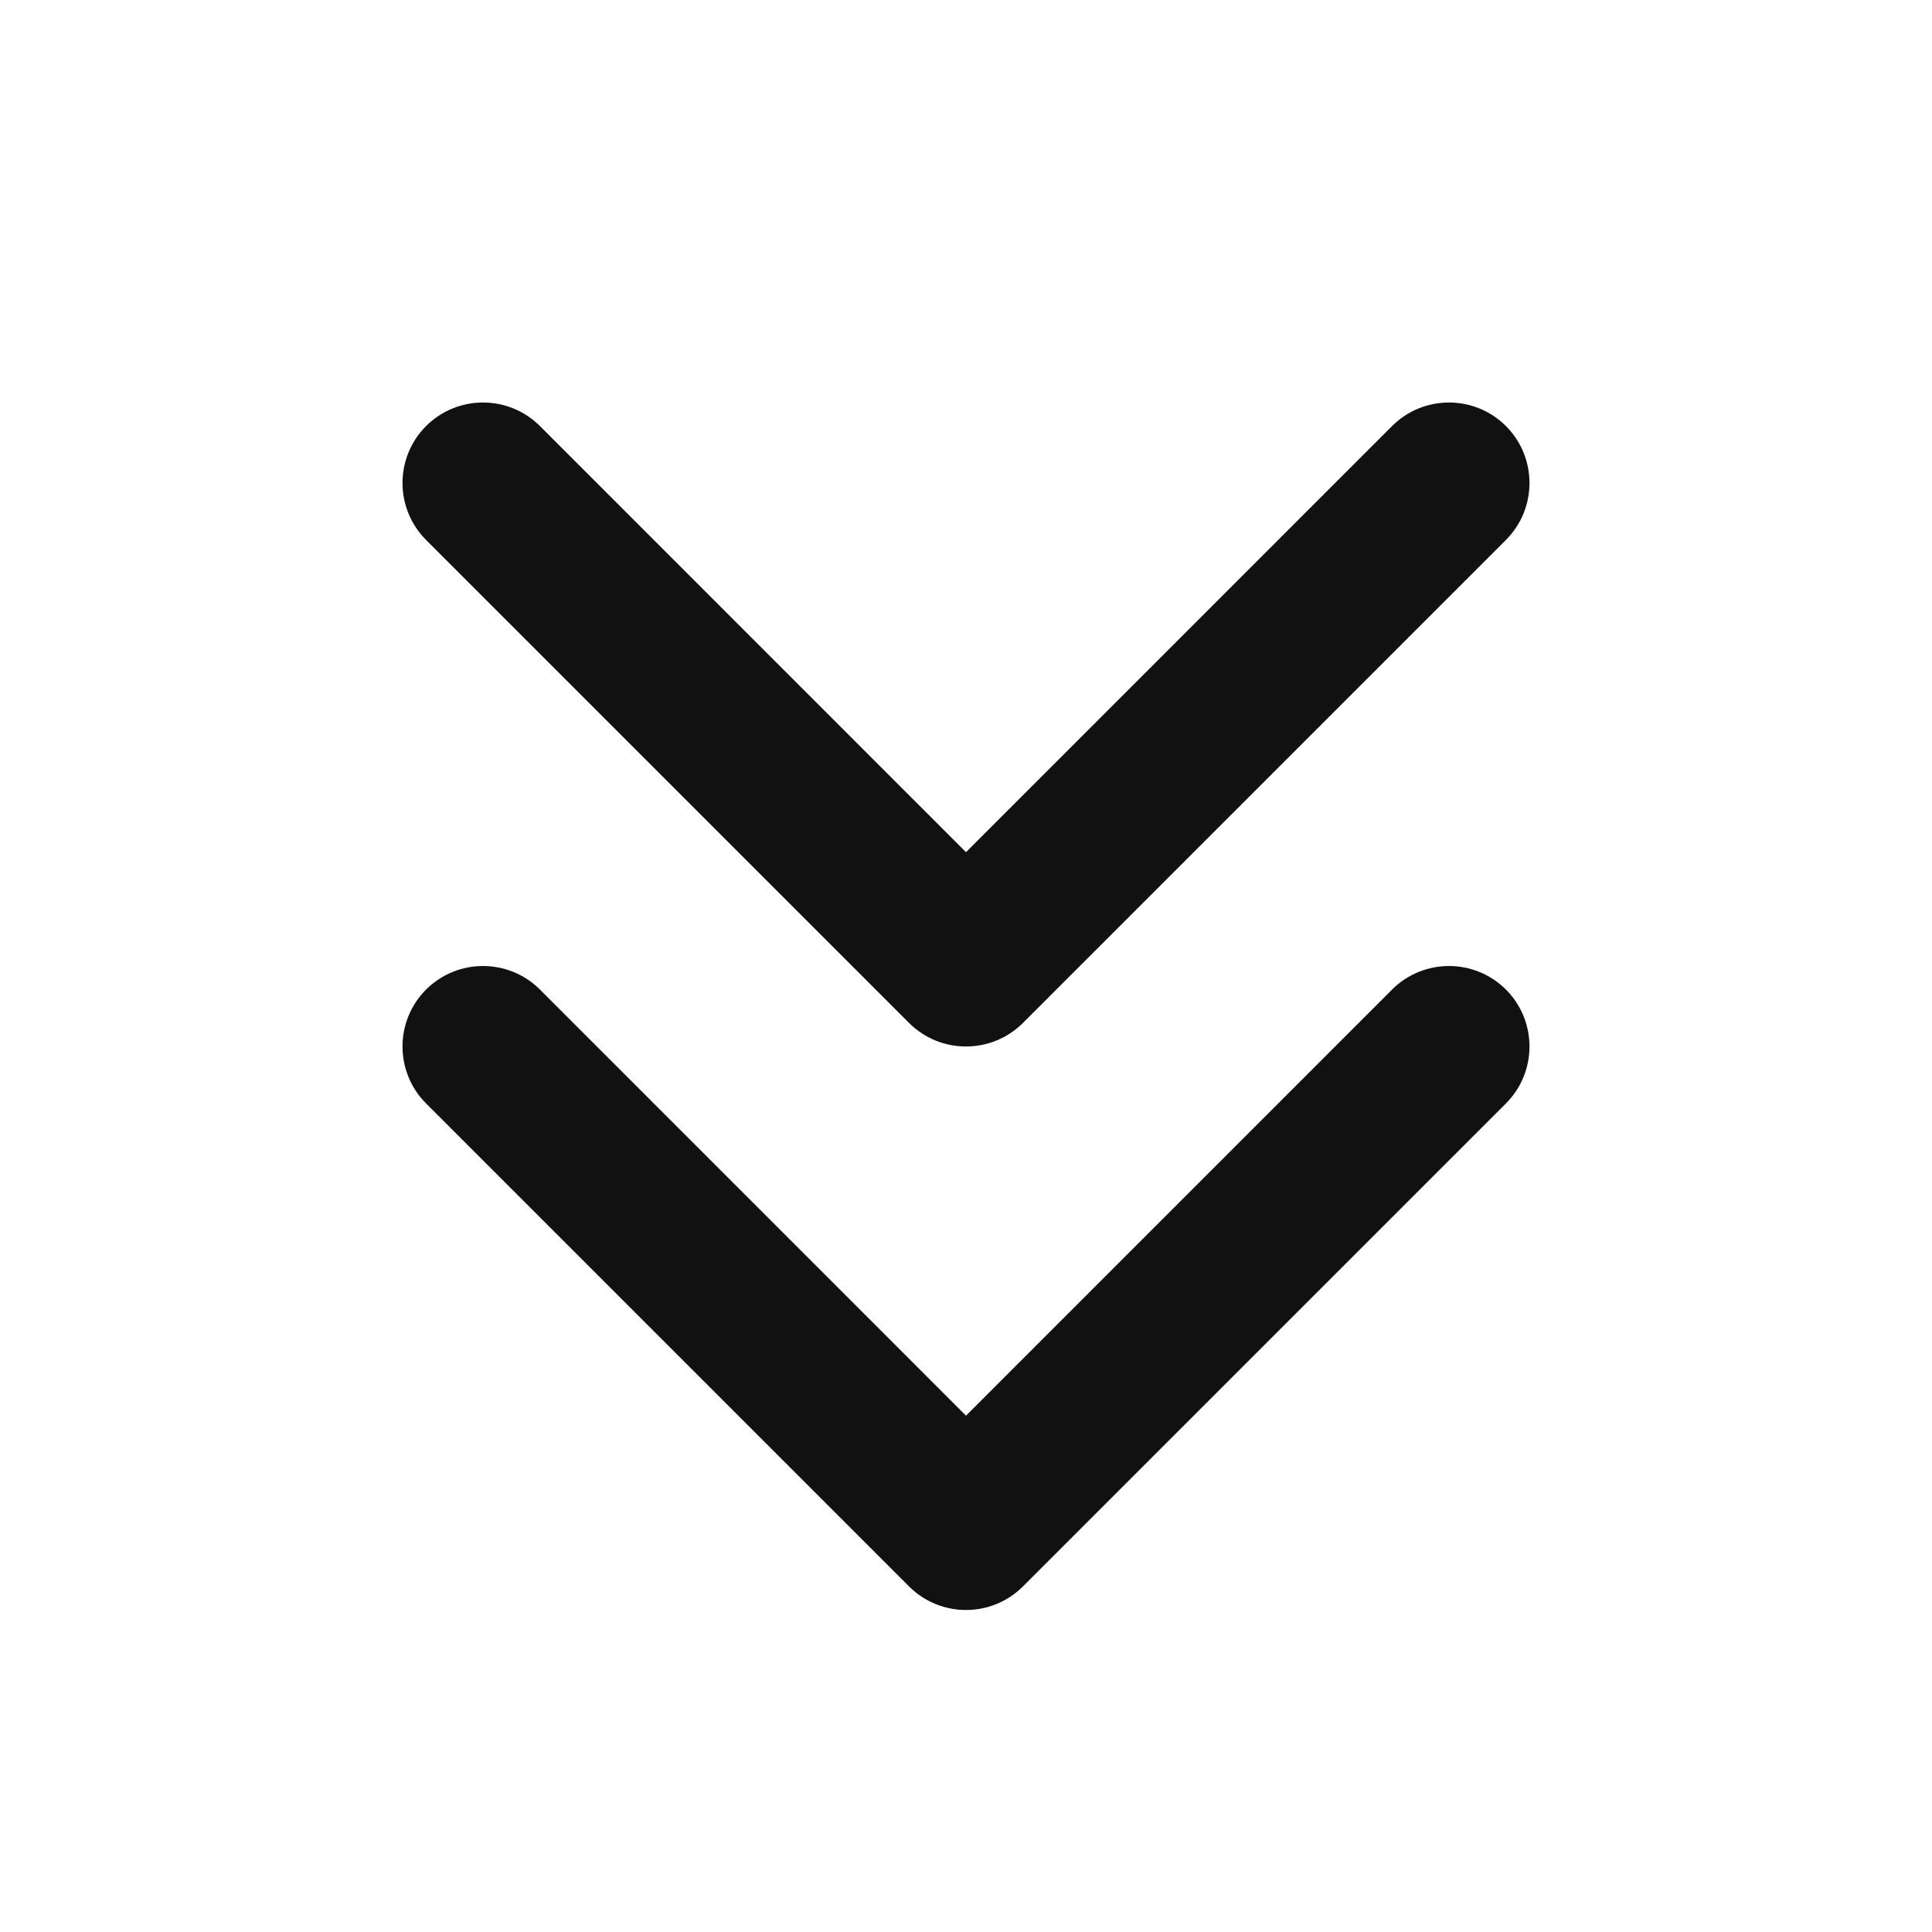 <svg width="36" height="36" viewBox="0 0 36 36" fill="none" xmlns="http://www.w3.org/2000/svg">
<path fill-rule="evenodd" clip-rule="evenodd" d="M7.939 18.439C8.525 17.854 9.475 17.854 10.061 18.439L18 26.379L25.939 18.439C26.525 17.854 27.475 17.854 28.061 18.439C28.646 19.025 28.646 19.975 28.061 20.561L19.061 29.561C18.475 30.146 17.525 30.146 16.939 29.561L7.939 20.561C7.354 19.975 7.354 19.025 7.939 18.439ZM7.939 7.939C8.525 7.354 9.475 7.354 10.061 7.939L18 15.879L25.939 7.939C26.525 7.354 27.475 7.354 28.061 7.939C28.646 8.525 28.646 9.475 28.061 10.061L19.061 19.061C18.475 19.646 17.525 19.646 16.939 19.061L7.939 10.061C7.354 9.475 7.354 8.525 7.939 7.939Z" fill="#111111"/>
</svg>
